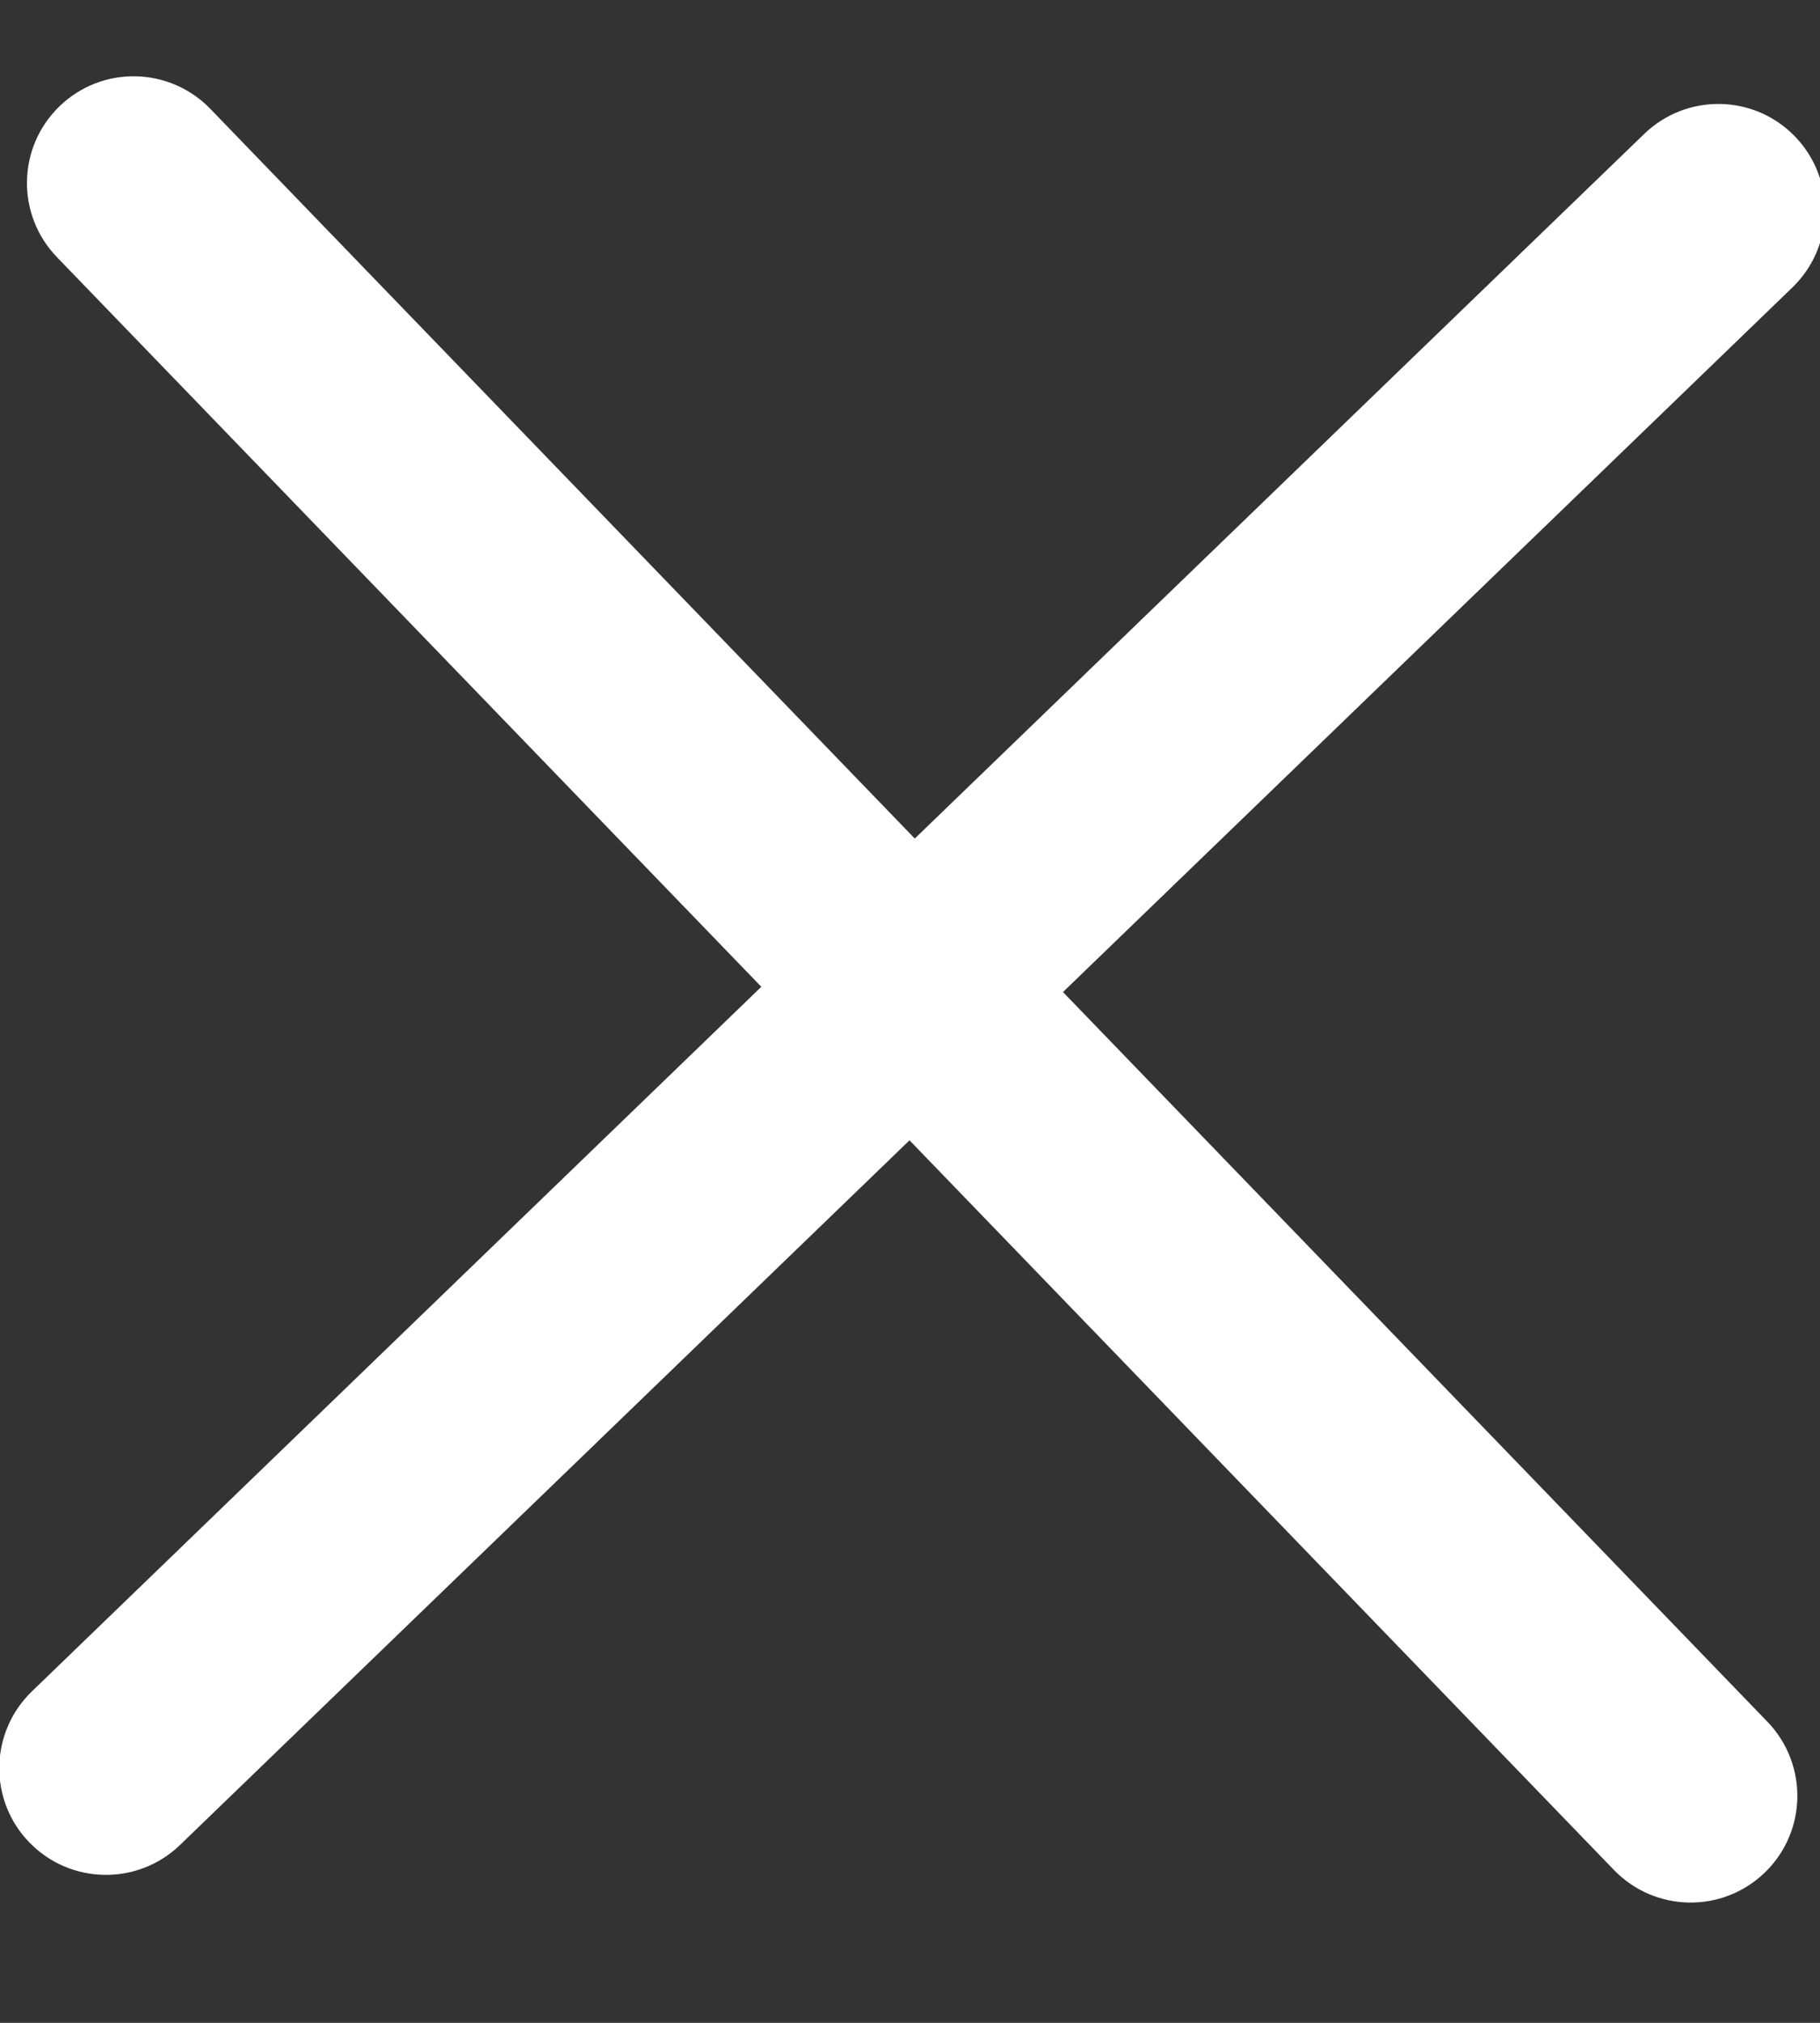 <?xml version="1.0" encoding="UTF-8"?>
<svg width="9px" height="10px" viewBox="0 0 9 10" version="1.1" xmlns="http://www.w3.org/2000/svg" xmlns:xlink="http://www.w3.org/1999/xlink">
    <rect x="0" y="0" width="9" height="10" fill="#333333" stroke="none"/>
    <!-- Generator: Sketch 45.2 (43514) - http://www.bohemiancoding.com/sketch -->
    <title>np_add_1135514_000000</title>
    <desc>Created with Sketch.</desc>
    <defs></defs>
    <g id="Page-1" stroke="none" stroke-width="1" fill="none" fill-rule="evenodd">
        <g id="Ajouter" transform="translate(-1135, -821)" fill-rule="nonzero" fill="#FFFFFF">
            <g id="np_add_1135514_000000" transform="translate(1139.5, 826.5) rotate(46) translate(-1139.5, -826.5) translate(1133, 820)">
                <path d="M12.139,6.069 C12.139,6.361 11.903,6.597 11.611,6.597 C11.023,6.597 10.583,6.597 10.289,6.597 C9.995,6.597 8.765,6.597 6.597,6.597 L6.597,11.611 C6.597,11.903 6.361,12.139 6.069,12.139 C5.778,12.139 5.542,11.903 5.542,11.611 L5.542,6.597 L0.528,6.597 C0.236,6.597 0,6.361 0,6.069 C0,5.778 0.236,5.542 0.528,5.542 L5.542,5.542 L5.542,0.528 C5.542,0.236 5.778,0 6.069,0 C6.361,0 6.597,0.236 6.597,0.528 L6.597,5.542 L11.611,5.542 C11.903,5.542 12.139,5.778 12.139,6.069 Z" id="Shape"></path>
            </g>
        </g>
    </g>
</svg>